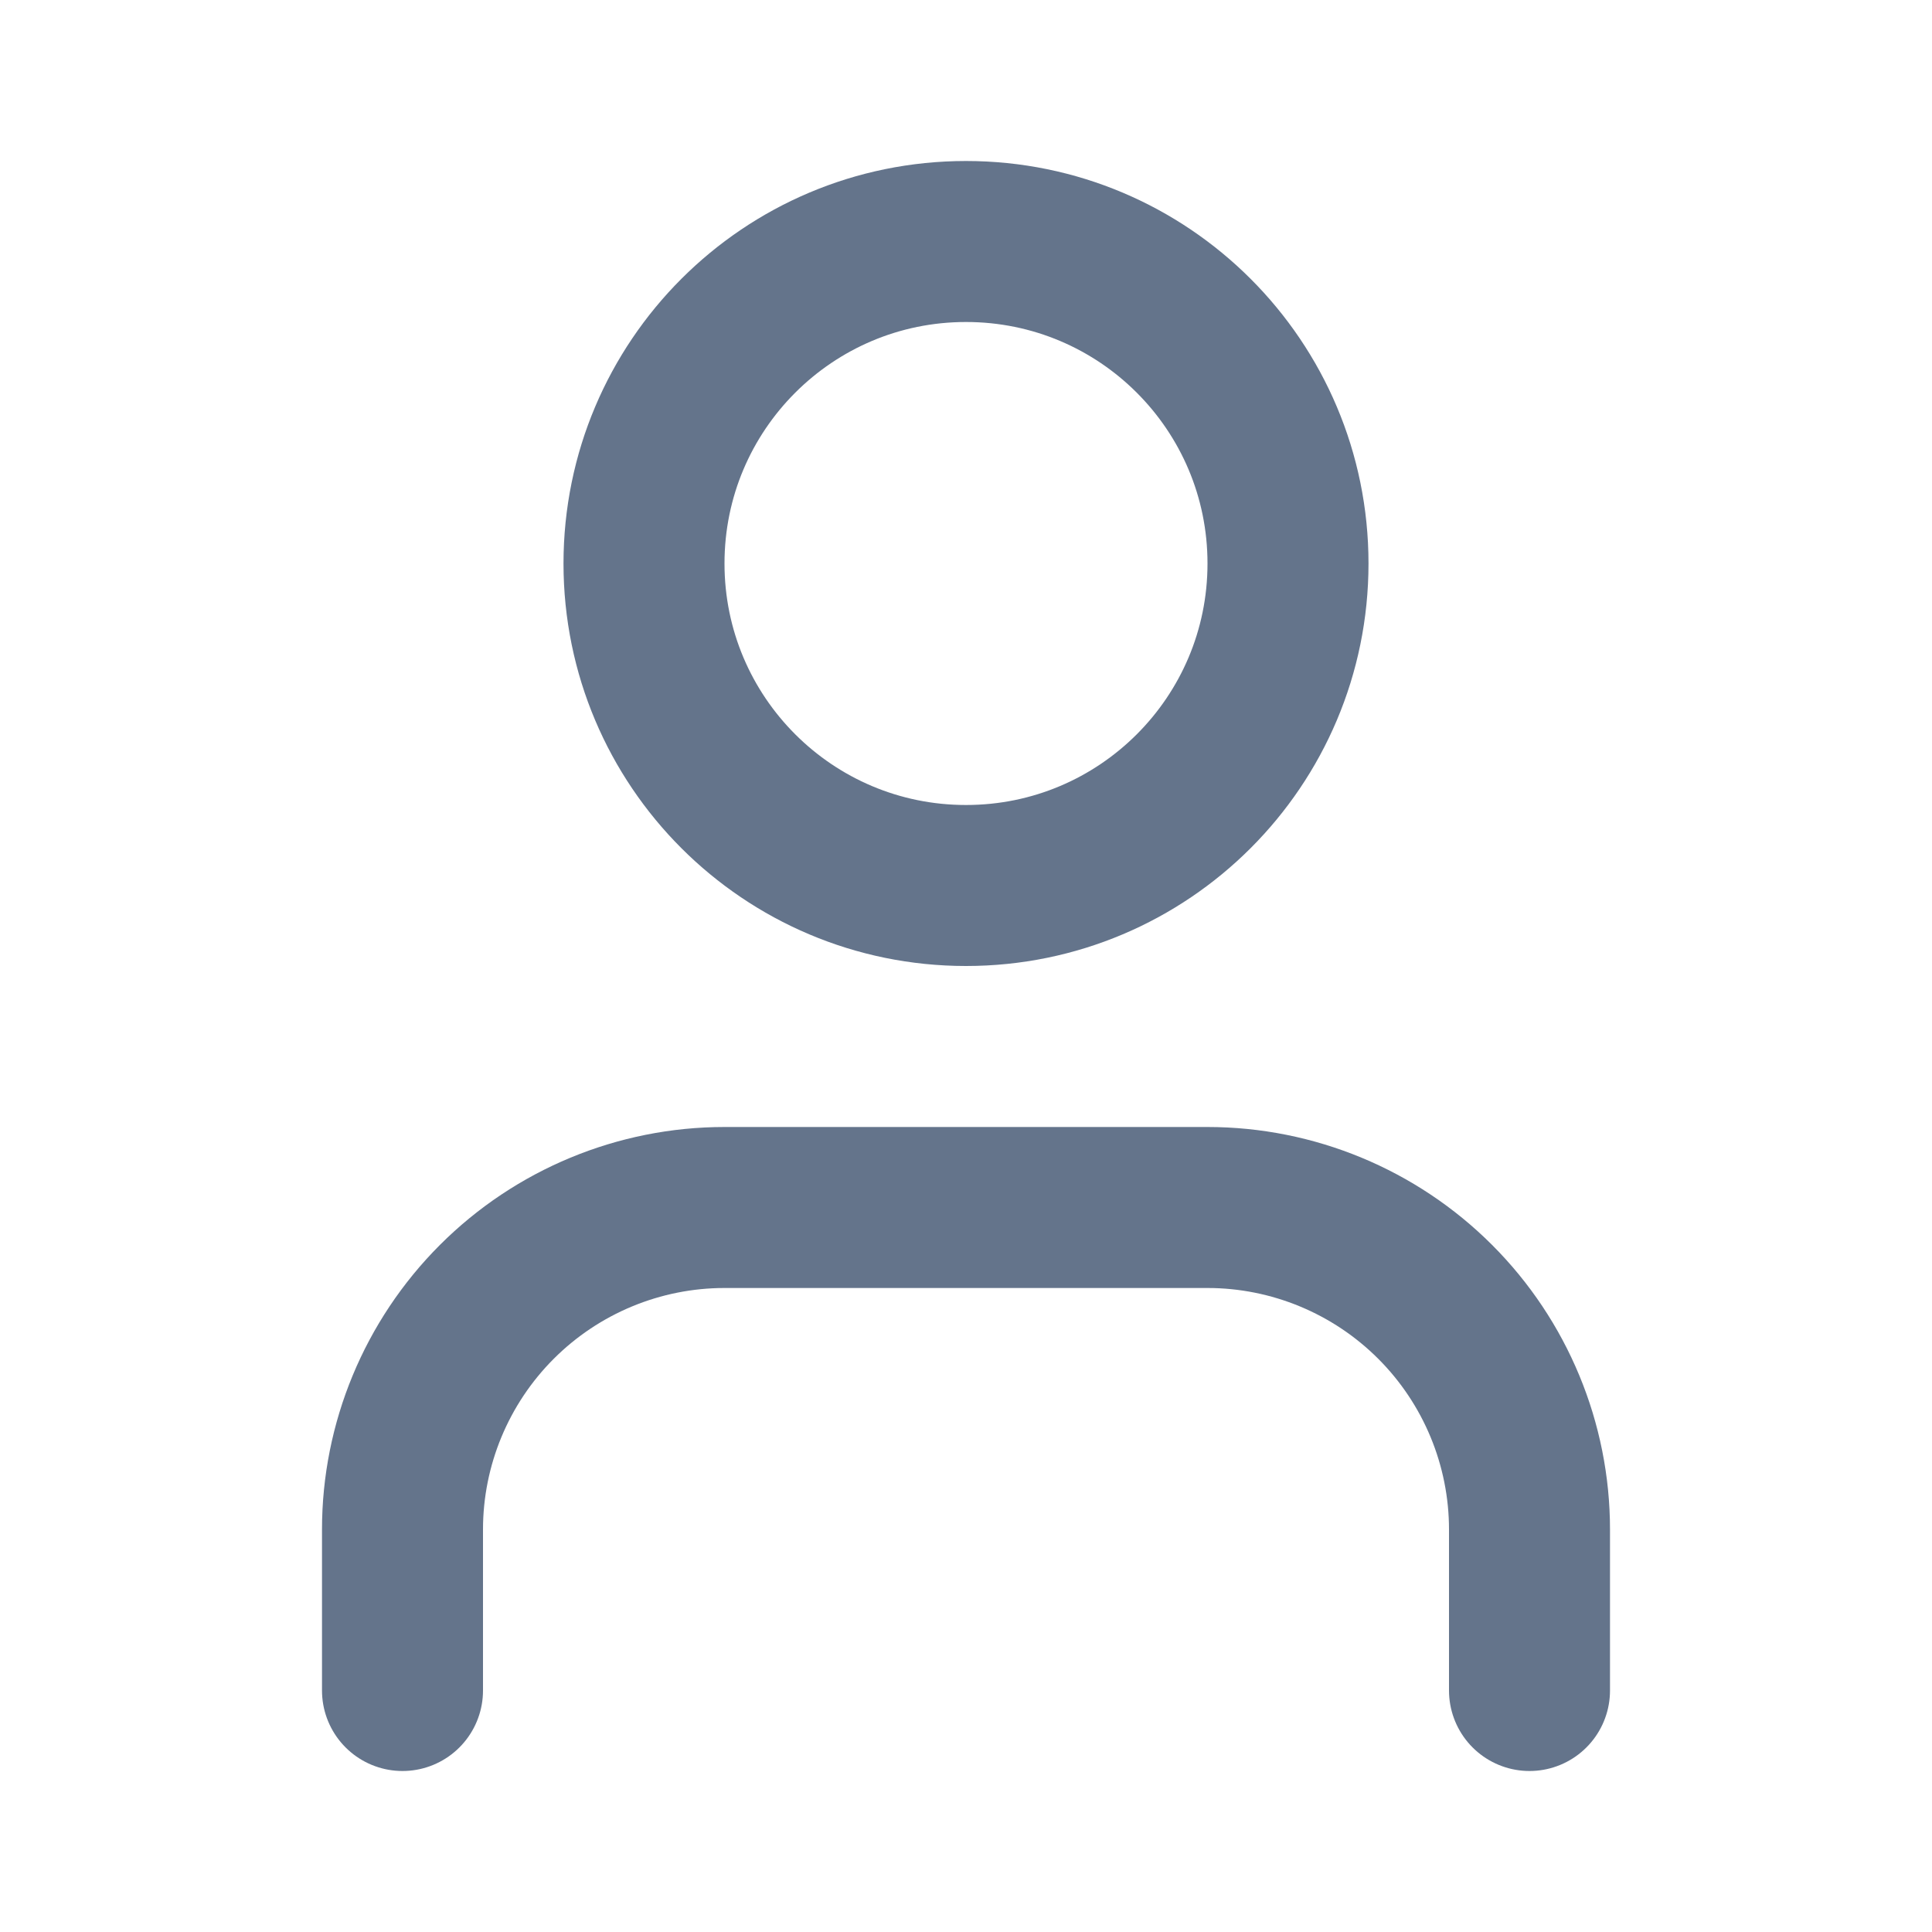 <svg width="12" height="12" viewBox="0 0 12 12" fill="none" xmlns="http://www.w3.org/2000/svg">
    <path
        d="M9.5 10.5V9.5C9.5 8.97 9.289 8.461 8.914 8.086C8.539 7.711 8.03 7.5 7.5 7.5H4.5C3.97 7.5 3.461 7.711 3.086 8.086C2.711 8.461 2.5 8.97 2.5 9.5V10.5"
        stroke="#64748B" stroke-linecap="round" stroke-linejoin="round" />
    <path
        d="M6 5.5C7.105 5.5 8 4.605 8 3.5C8 2.395 7.105 1.5 6 1.5C4.895 1.5 4 2.395 4 3.5C4 4.605 4.895 5.5 6 5.5Z"
        stroke="#64748B" stroke-linecap="round" stroke-linejoin="round" />
</svg>